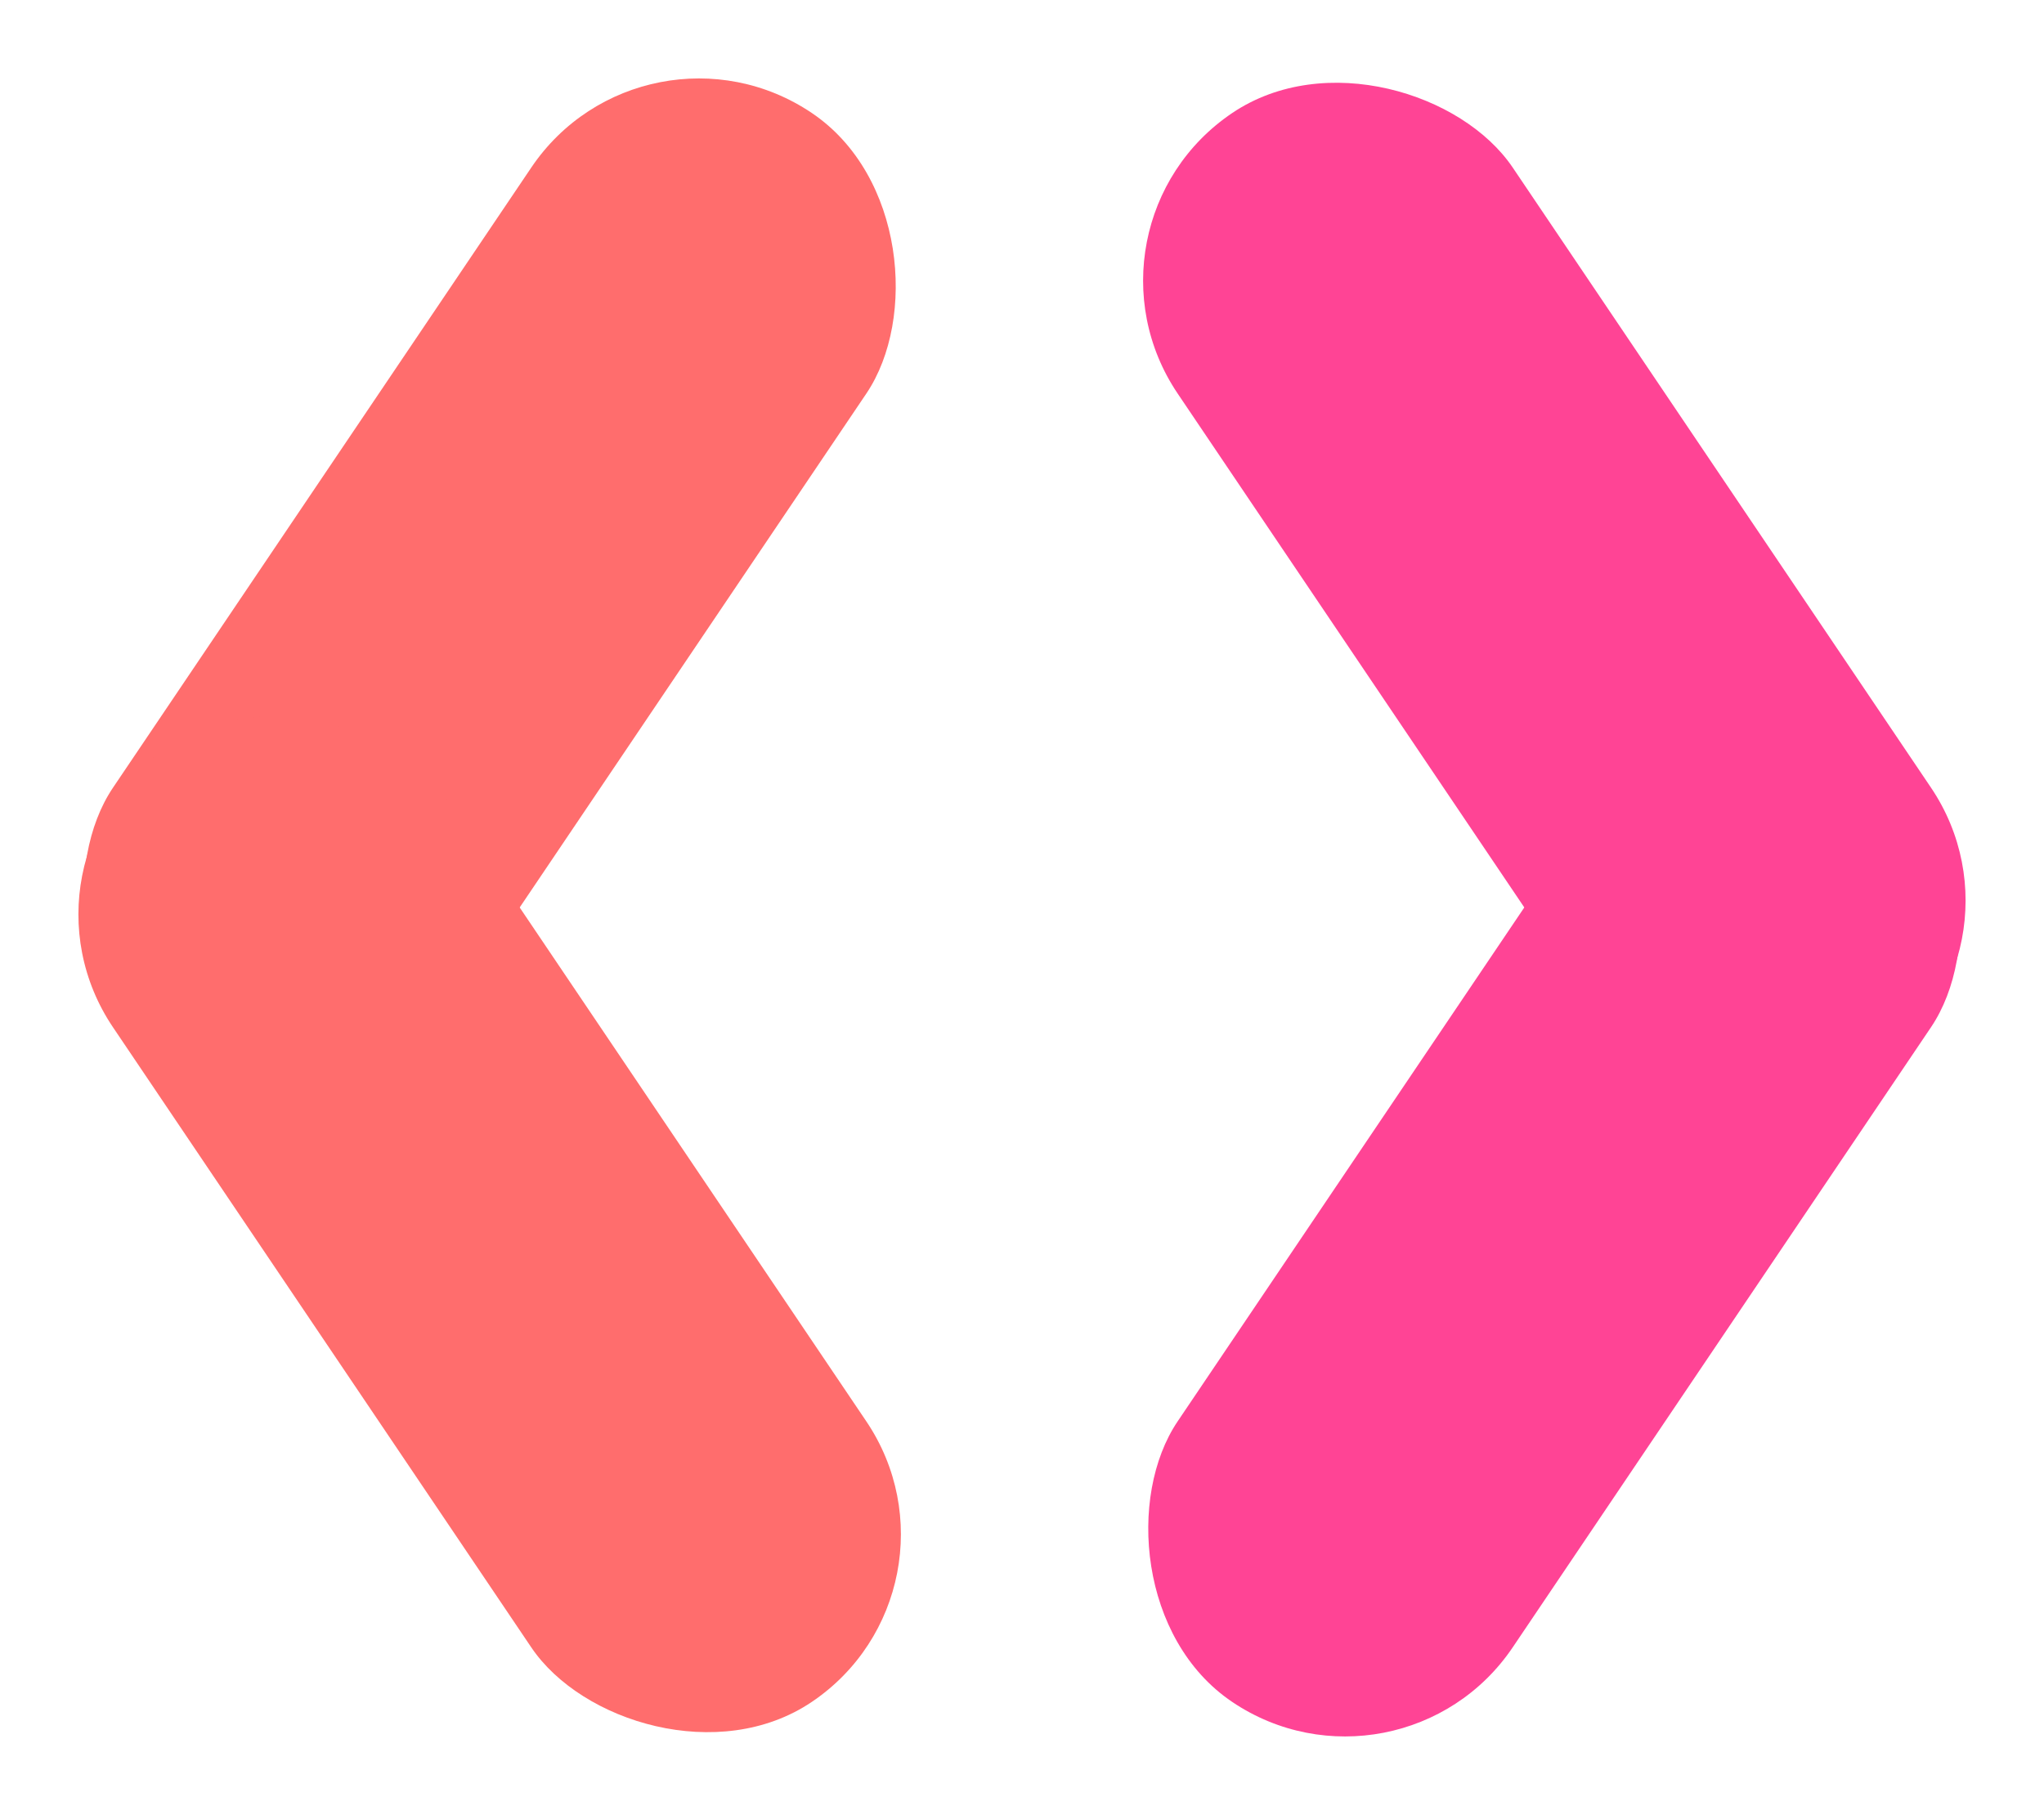 <svg xmlns="http://www.w3.org/2000/svg" width="53.877" height="47.84" viewBox="0 0 53.877 47.84">
  <g id="web" transform="translate(0 0)">
    <rect id="Rectangle_146" data-name="Rectangle 146" width="10.653" height="30.37" rx="5.327" transform="translate(8.832 31.135) rotate(-146)" fill="#ff6d6d"/>
    <rect id="Rectangle_144" data-name="Rectangle 144" width="10.653" height="30.37" rx="5.327" transform="translate(28.063 5.958) rotate(-34)" fill="#ff4495"/>
    <rect id="Rectangle_145" data-name="Rectangle 145" width="10.653" height="30.37" rx="5.327" transform="translate(25.814 41.883) rotate(146)" fill="#ff6d6d"/>
    <rect id="Rectangle_143" data-name="Rectangle 143" width="10.653" height="30.37" rx="5.327" transform="translate(45.045 16.705) rotate(34)" fill="#ff4495"/>
  </g>
</svg>
